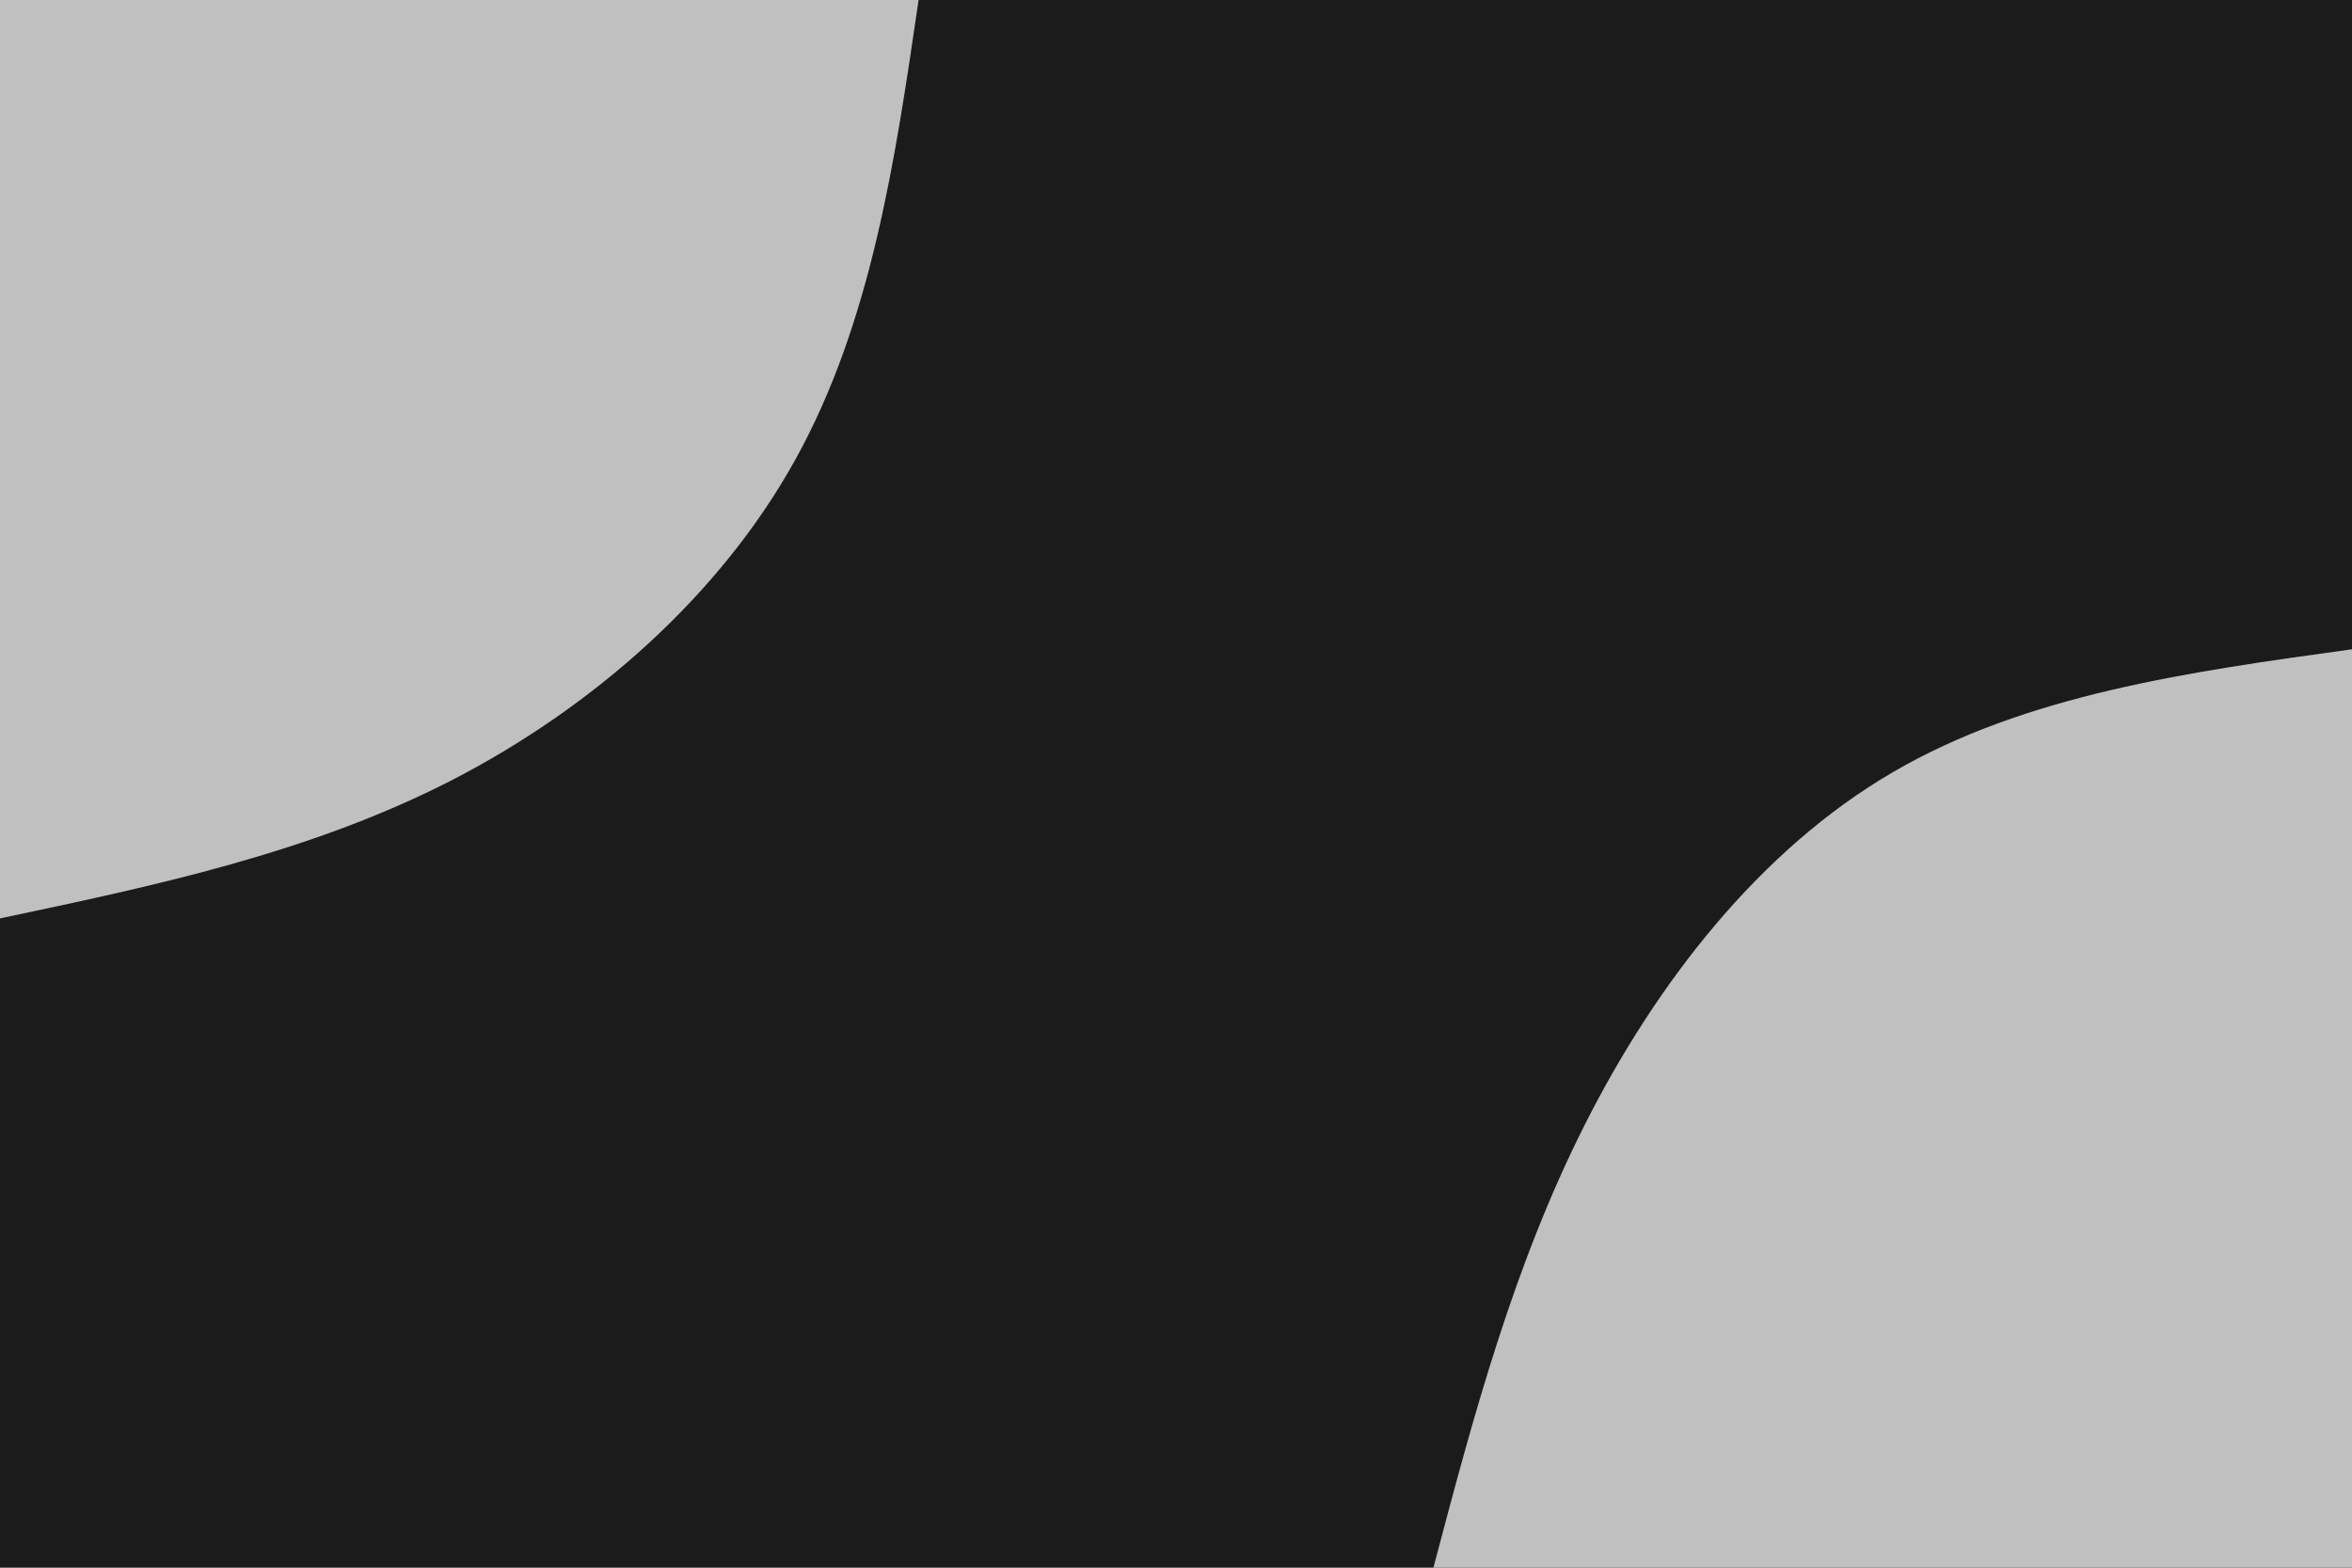 <svg id="visual" viewBox="0 0 900 600" width="900" height="600" xmlns="http://www.w3.org/2000/svg" xmlns:xlink="http://www.w3.org/1999/xlink" version="1.1"><rect x="0" y="0" width="900" height="600" fill="#1b1b1b"></rect><defs><linearGradient id="grad1_0" x1="33.3%" y1="100%" x2="100%" y2="0%"><stop offset="20%" stop-color="#1b1b1b" stop-opacity="1"></stop><stop offset="80%" stop-color="#1b1b1b" stop-opacity="1"></stop></linearGradient></defs><defs><linearGradient id="grad2_0" x1="0%" y1="100%" x2="66.7%" y2="0%"><stop offset="20%" stop-color="#1b1b1b" stop-opacity="1"></stop><stop offset="80%" stop-color="#1b1b1b" stop-opacity="1"></stop></linearGradient></defs><g transform="translate(900, 600)"><path d="M-351.5 0C-336.3 -57.6 -321 -115.2 -293.6 -169.5C-266.2 -223.8 -226.7 -274.7 -175.8 -304.4C-124.8 -334.2 -62.4 -342.9 0 -351.5L0 0Z" fill="#c0c0c0"></path></g><g transform="translate(0, 0)"><path d="M351.5 0C342.5 61.7 333.4 123.4 304.4 175.8C275.5 228.1 226.6 271 172.5 298.8C118.4 326.5 59.2 339 0 351.5L0 0Z" fill="#c0c0c0"></path></g></svg>